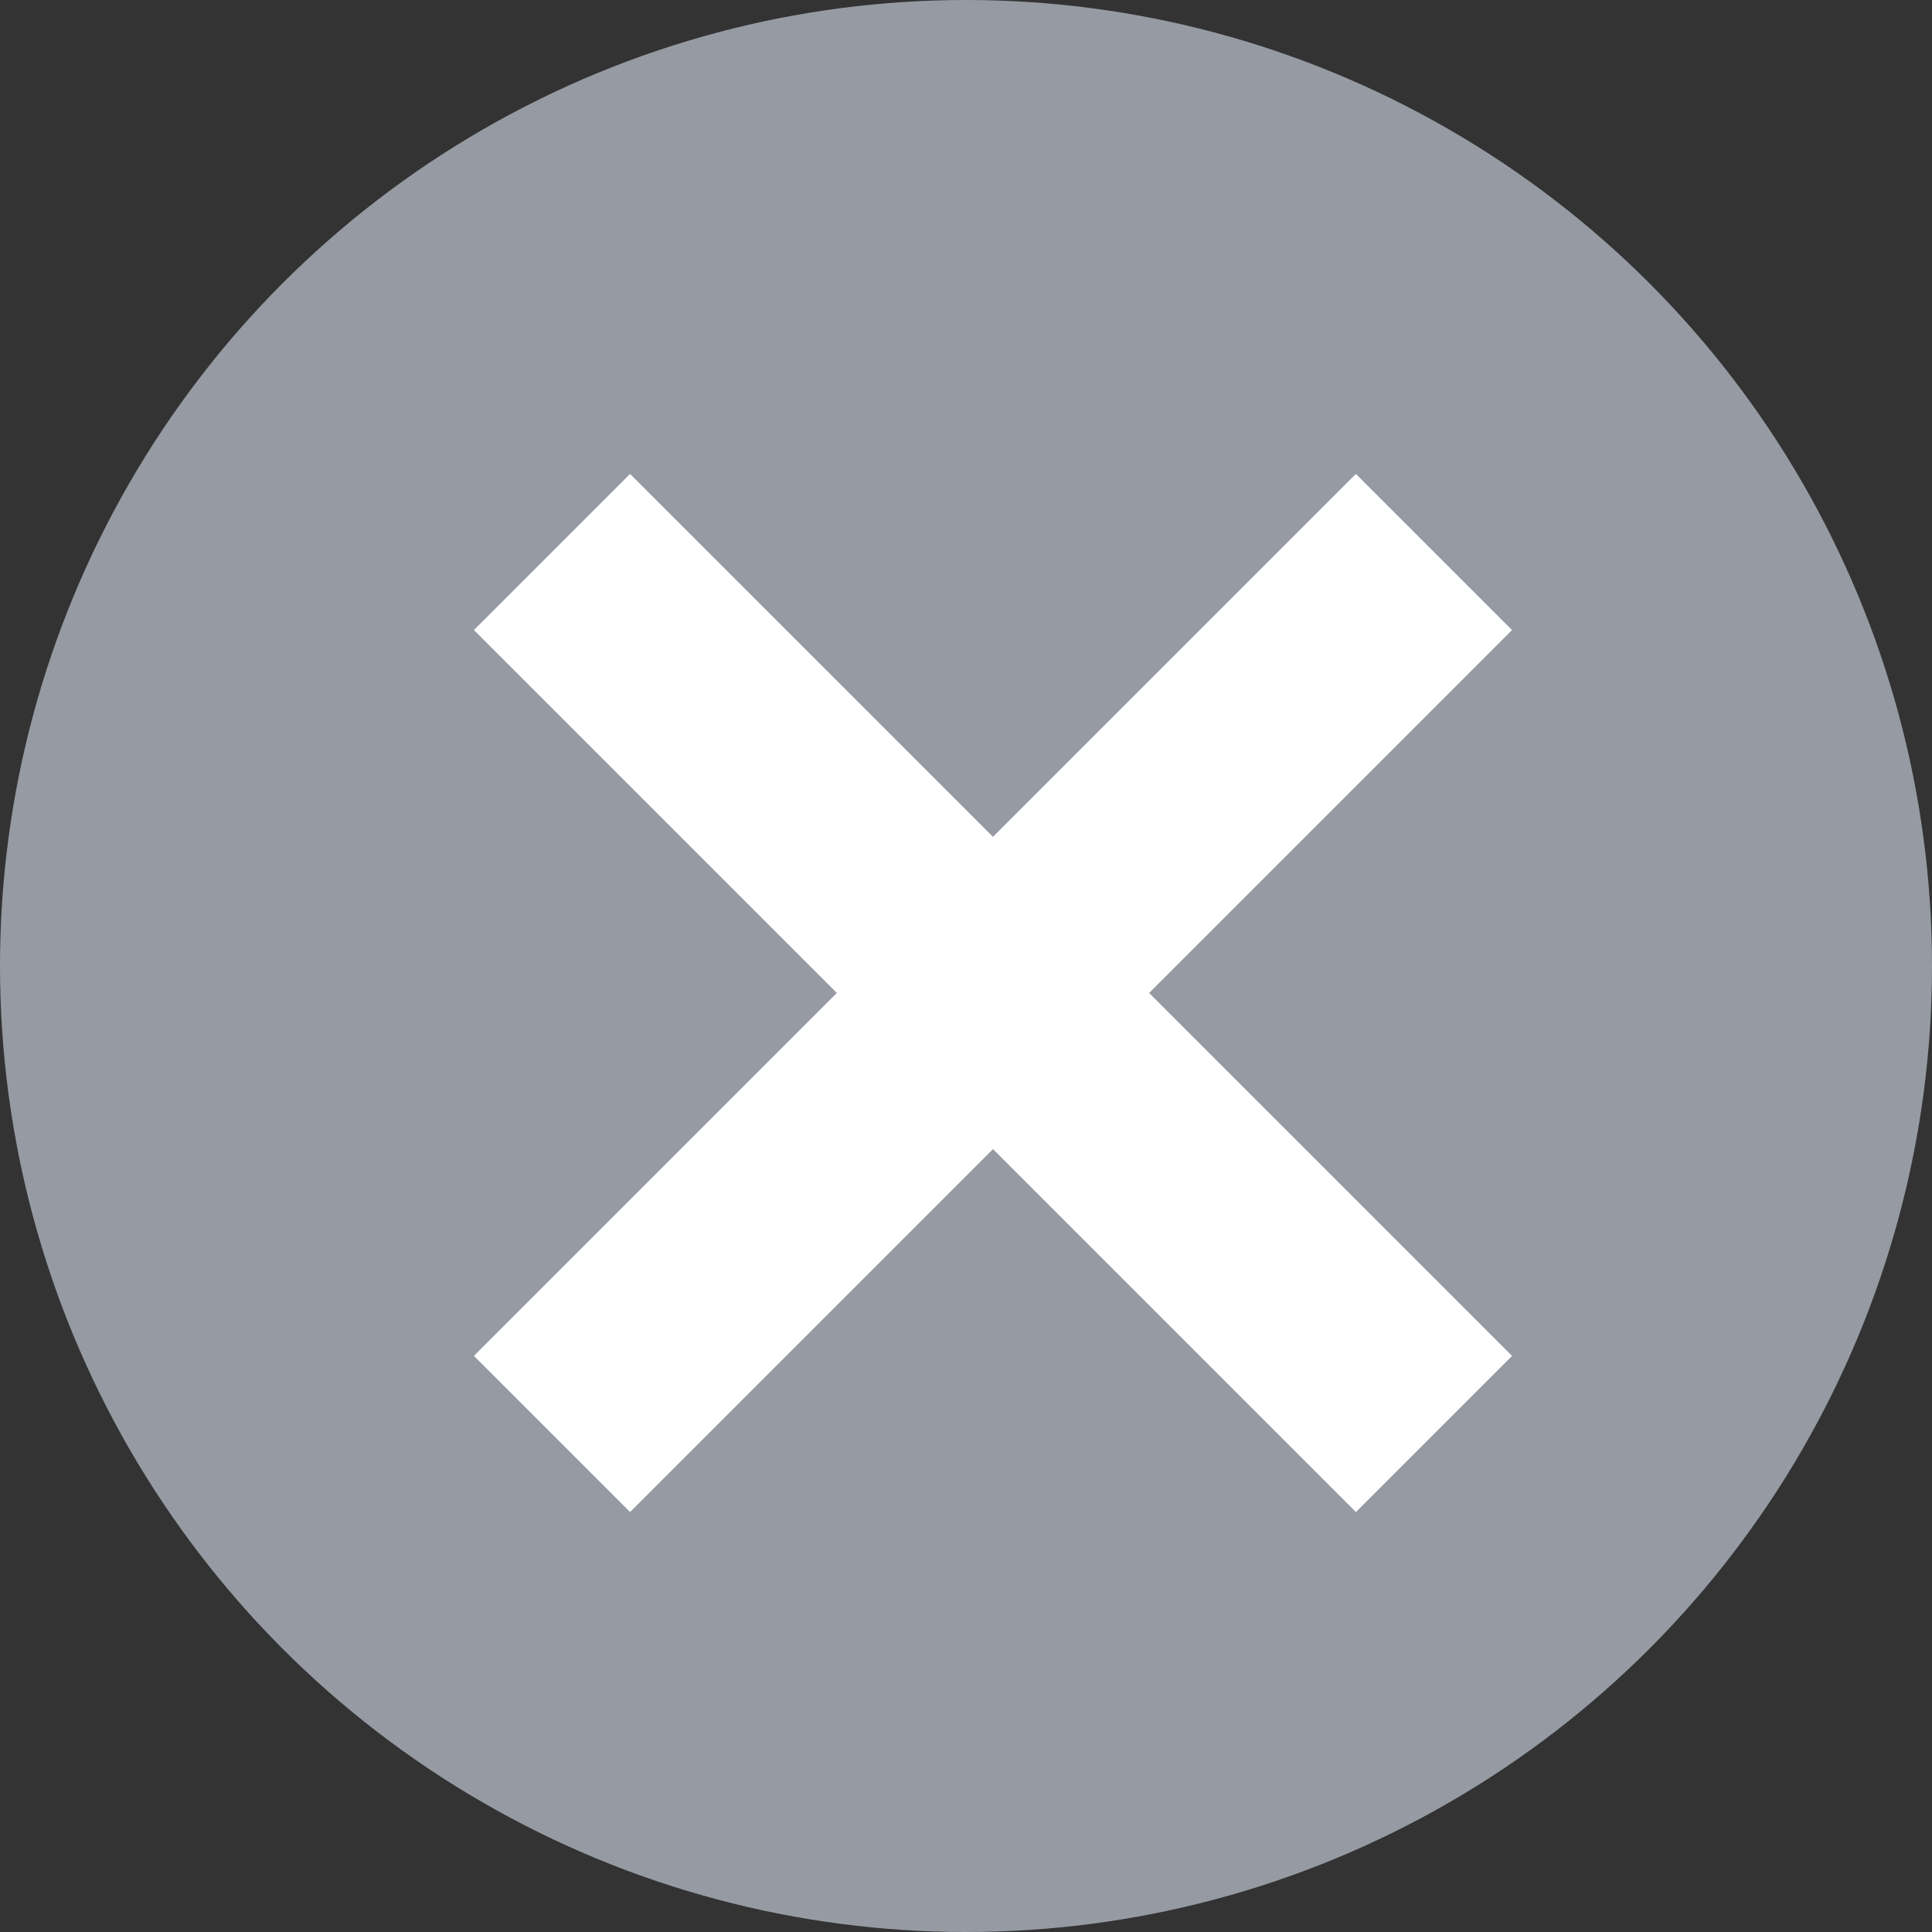 <svg xmlns="http://www.w3.org/2000/svg" viewBox="5672 -1010 14 14">
  <rect x="5672" y="-1010" width="14" height="14" fill="#333333" stroke="none"/>
  <defs>
    <style>
      .cls-1 {
        fill: #969ba3;
      }

      .cls-2 {
        fill: none;
        stroke: #fff;
        stroke-width: 1.6px;
      }
    </style>
  </defs>
  <g id="ic_close_gray_active" transform="translate(5340 -1689)">
    <circle id="Ellipse_5" data-name="Ellipse 5" class="cls-1" cx="7" cy="7" r="7" transform="translate(332 679)"/>
    <g id="Group_484" data-name="Group 484" transform="translate(2 647)">
      <line id="Line_51" data-name="Line 51" class="cls-2" x2="6.391" y2="6.391" transform="translate(334 36)"/>
      <line id="Line_52" data-name="Line 52" class="cls-2" x1="6.391" y2="6.391" transform="translate(334 36)"/>
    </g>
  </g>
</svg>
